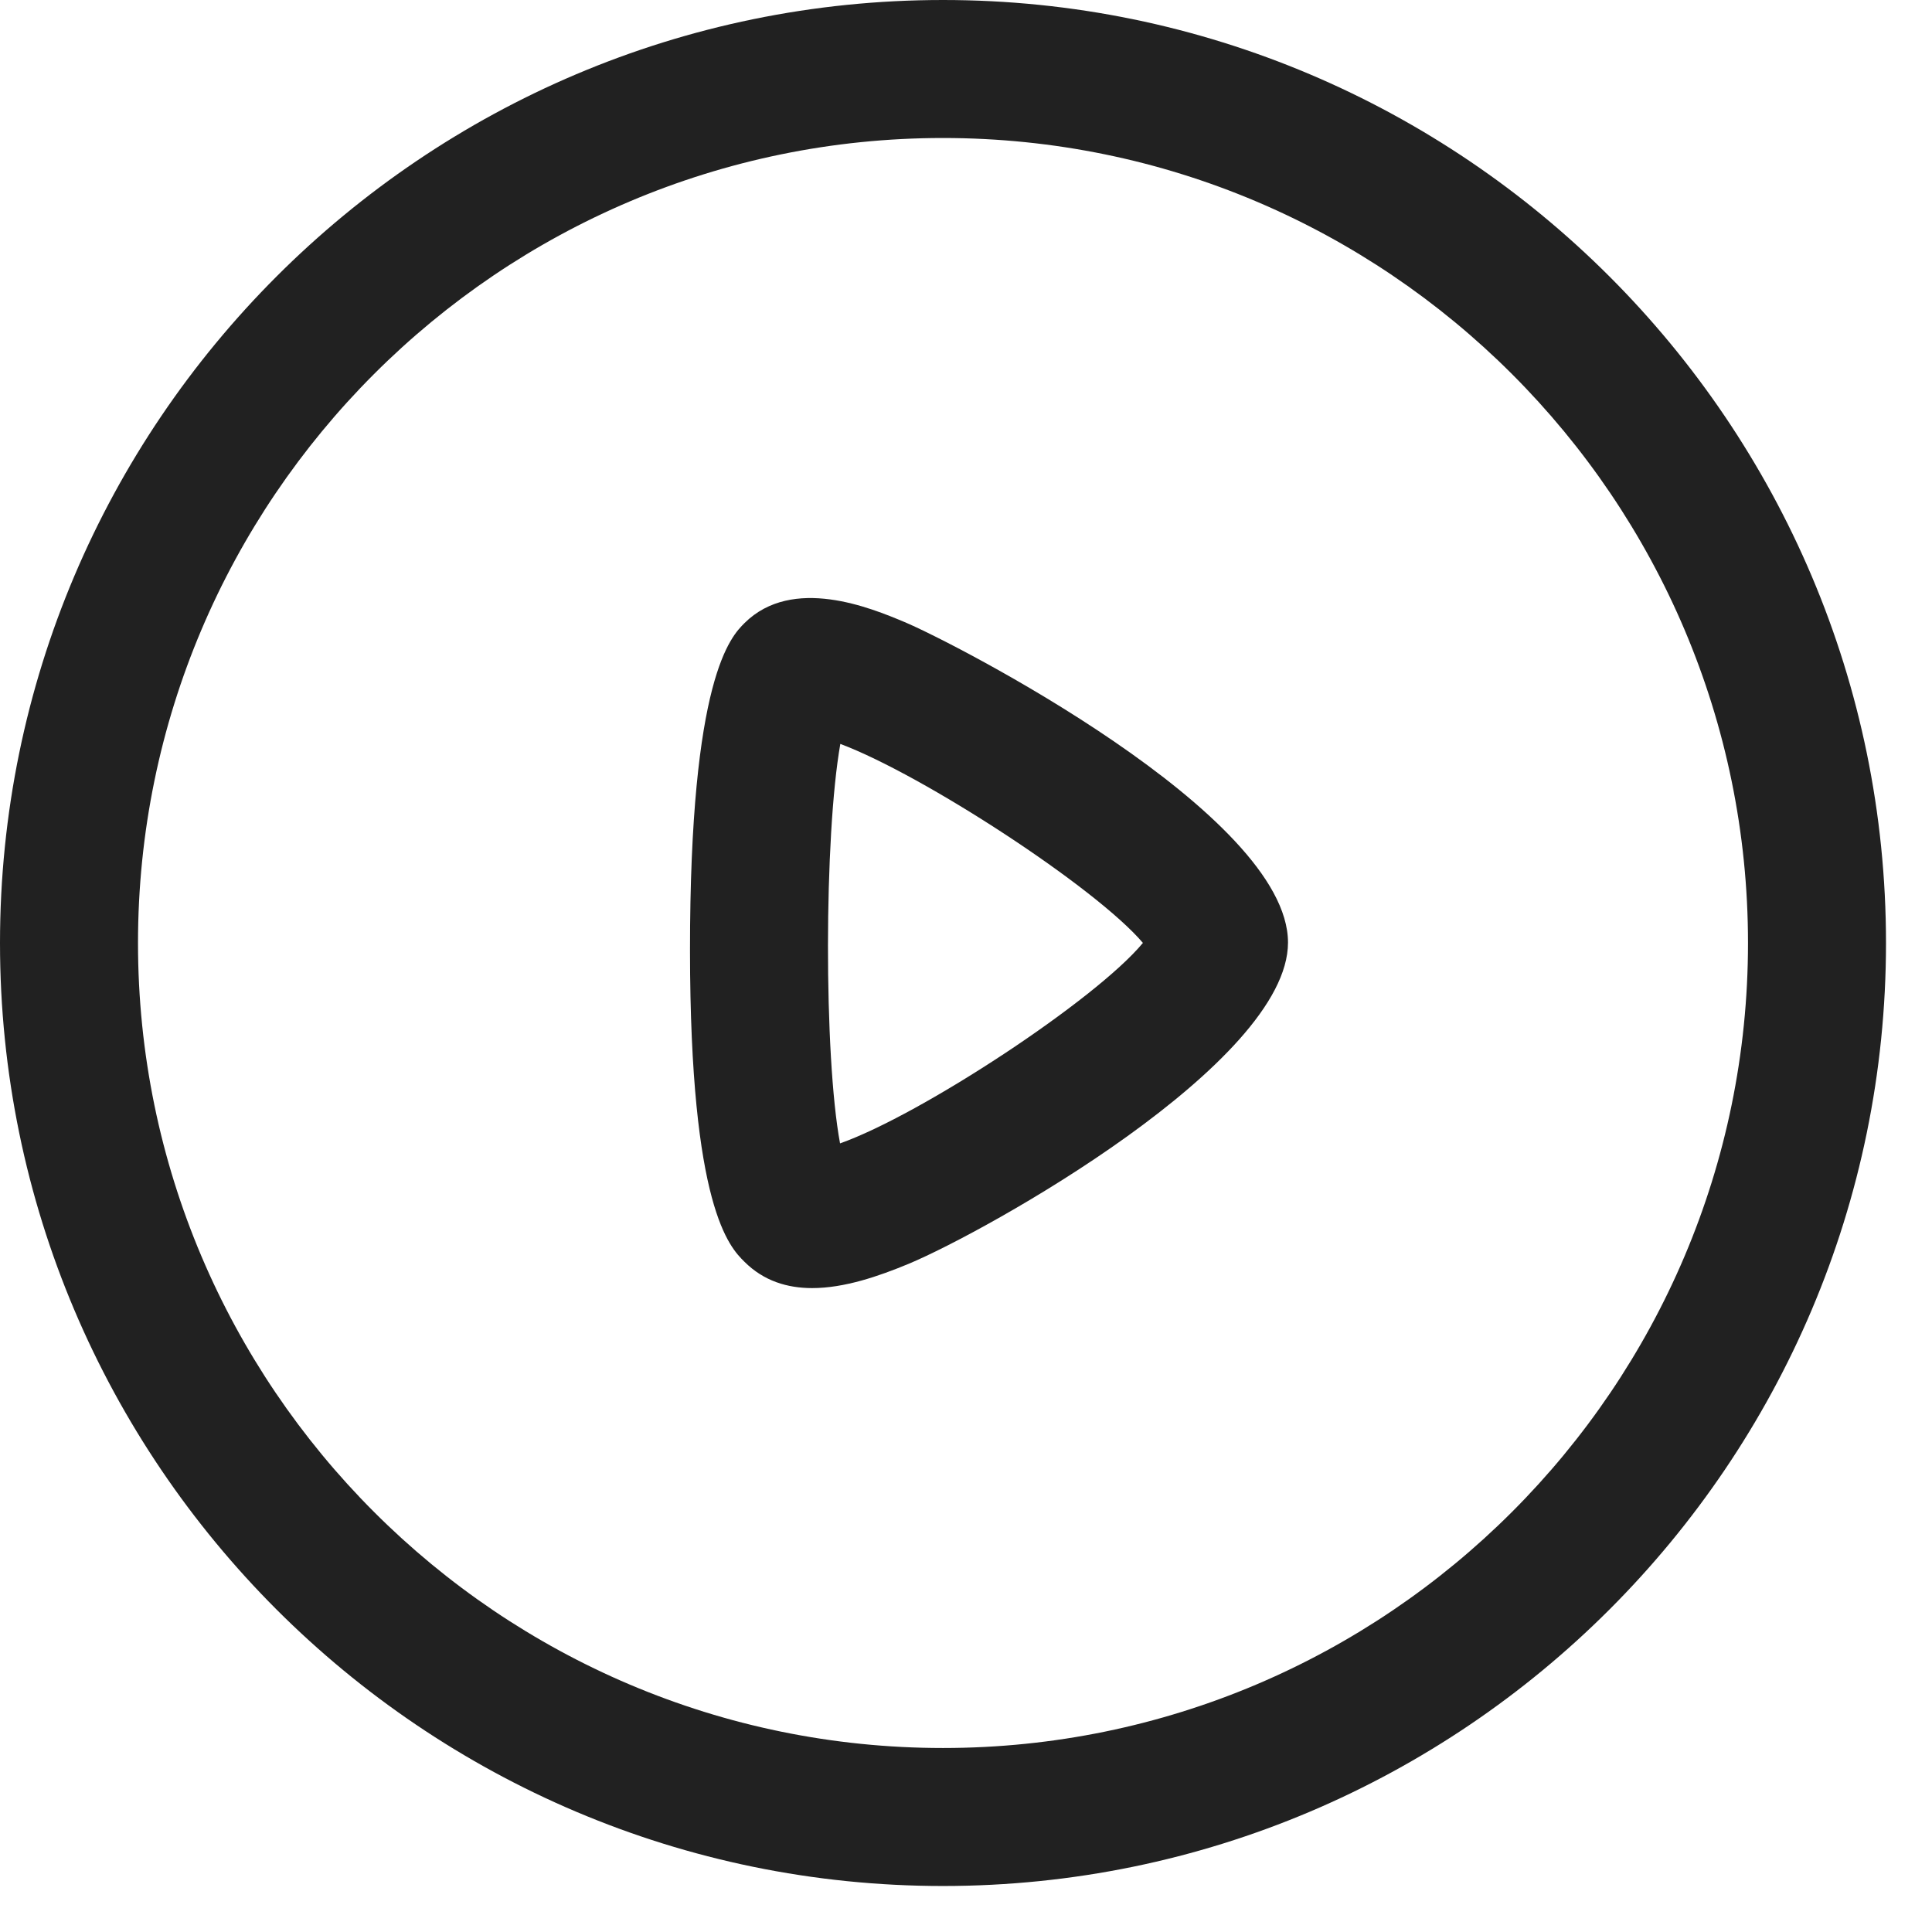 <svg width="24" height="24" viewBox="0 0 21 21" fill="none" xmlns="http://www.w3.org/2000/svg">
    <path fill-rule="evenodd" clip-rule="evenodd" d="M10.25 1.5C5.425 1.5 1.5 5.425 1.5 10.25C1.5 15.075 5.425 19 10.25 19C15.075 19 19 15.075 19 10.25C19 5.425 15.075 1.5 10.25 1.5ZM10.25 20.5C4.598 20.5 0 15.902 0 10.25C0 4.598 4.598 0 10.25 0C15.902 0 20.5 4.598 20.5 10.25C20.5 15.902 15.902 20.5 10.25 20.5Z" fill="#212121"/>
    <path fill-rule="evenodd" clip-rule="evenodd" d="M9.134 8.086C8.957 9.087 8.954 11.478 9.131 12.428C10.009 12.118 11.911 10.868 12.423 10.249C11.913 9.648 10.035 8.424 9.134 8.086ZM8.828 14.001C8.558 14.001 8.302 13.924 8.093 13.716C7.932 13.557 7.502 13.132 7.5 10.333C7.499 7.361 7.946 6.919 8.093 6.772C8.616 6.254 9.468 6.609 9.831 6.761C10.351 6.978 14 8.847 14 10.245C14 11.555 10.716 13.387 9.877 13.737C9.55 13.873 9.177 14.001 8.828 14.001Z" fill="#212121"/>
</svg>
